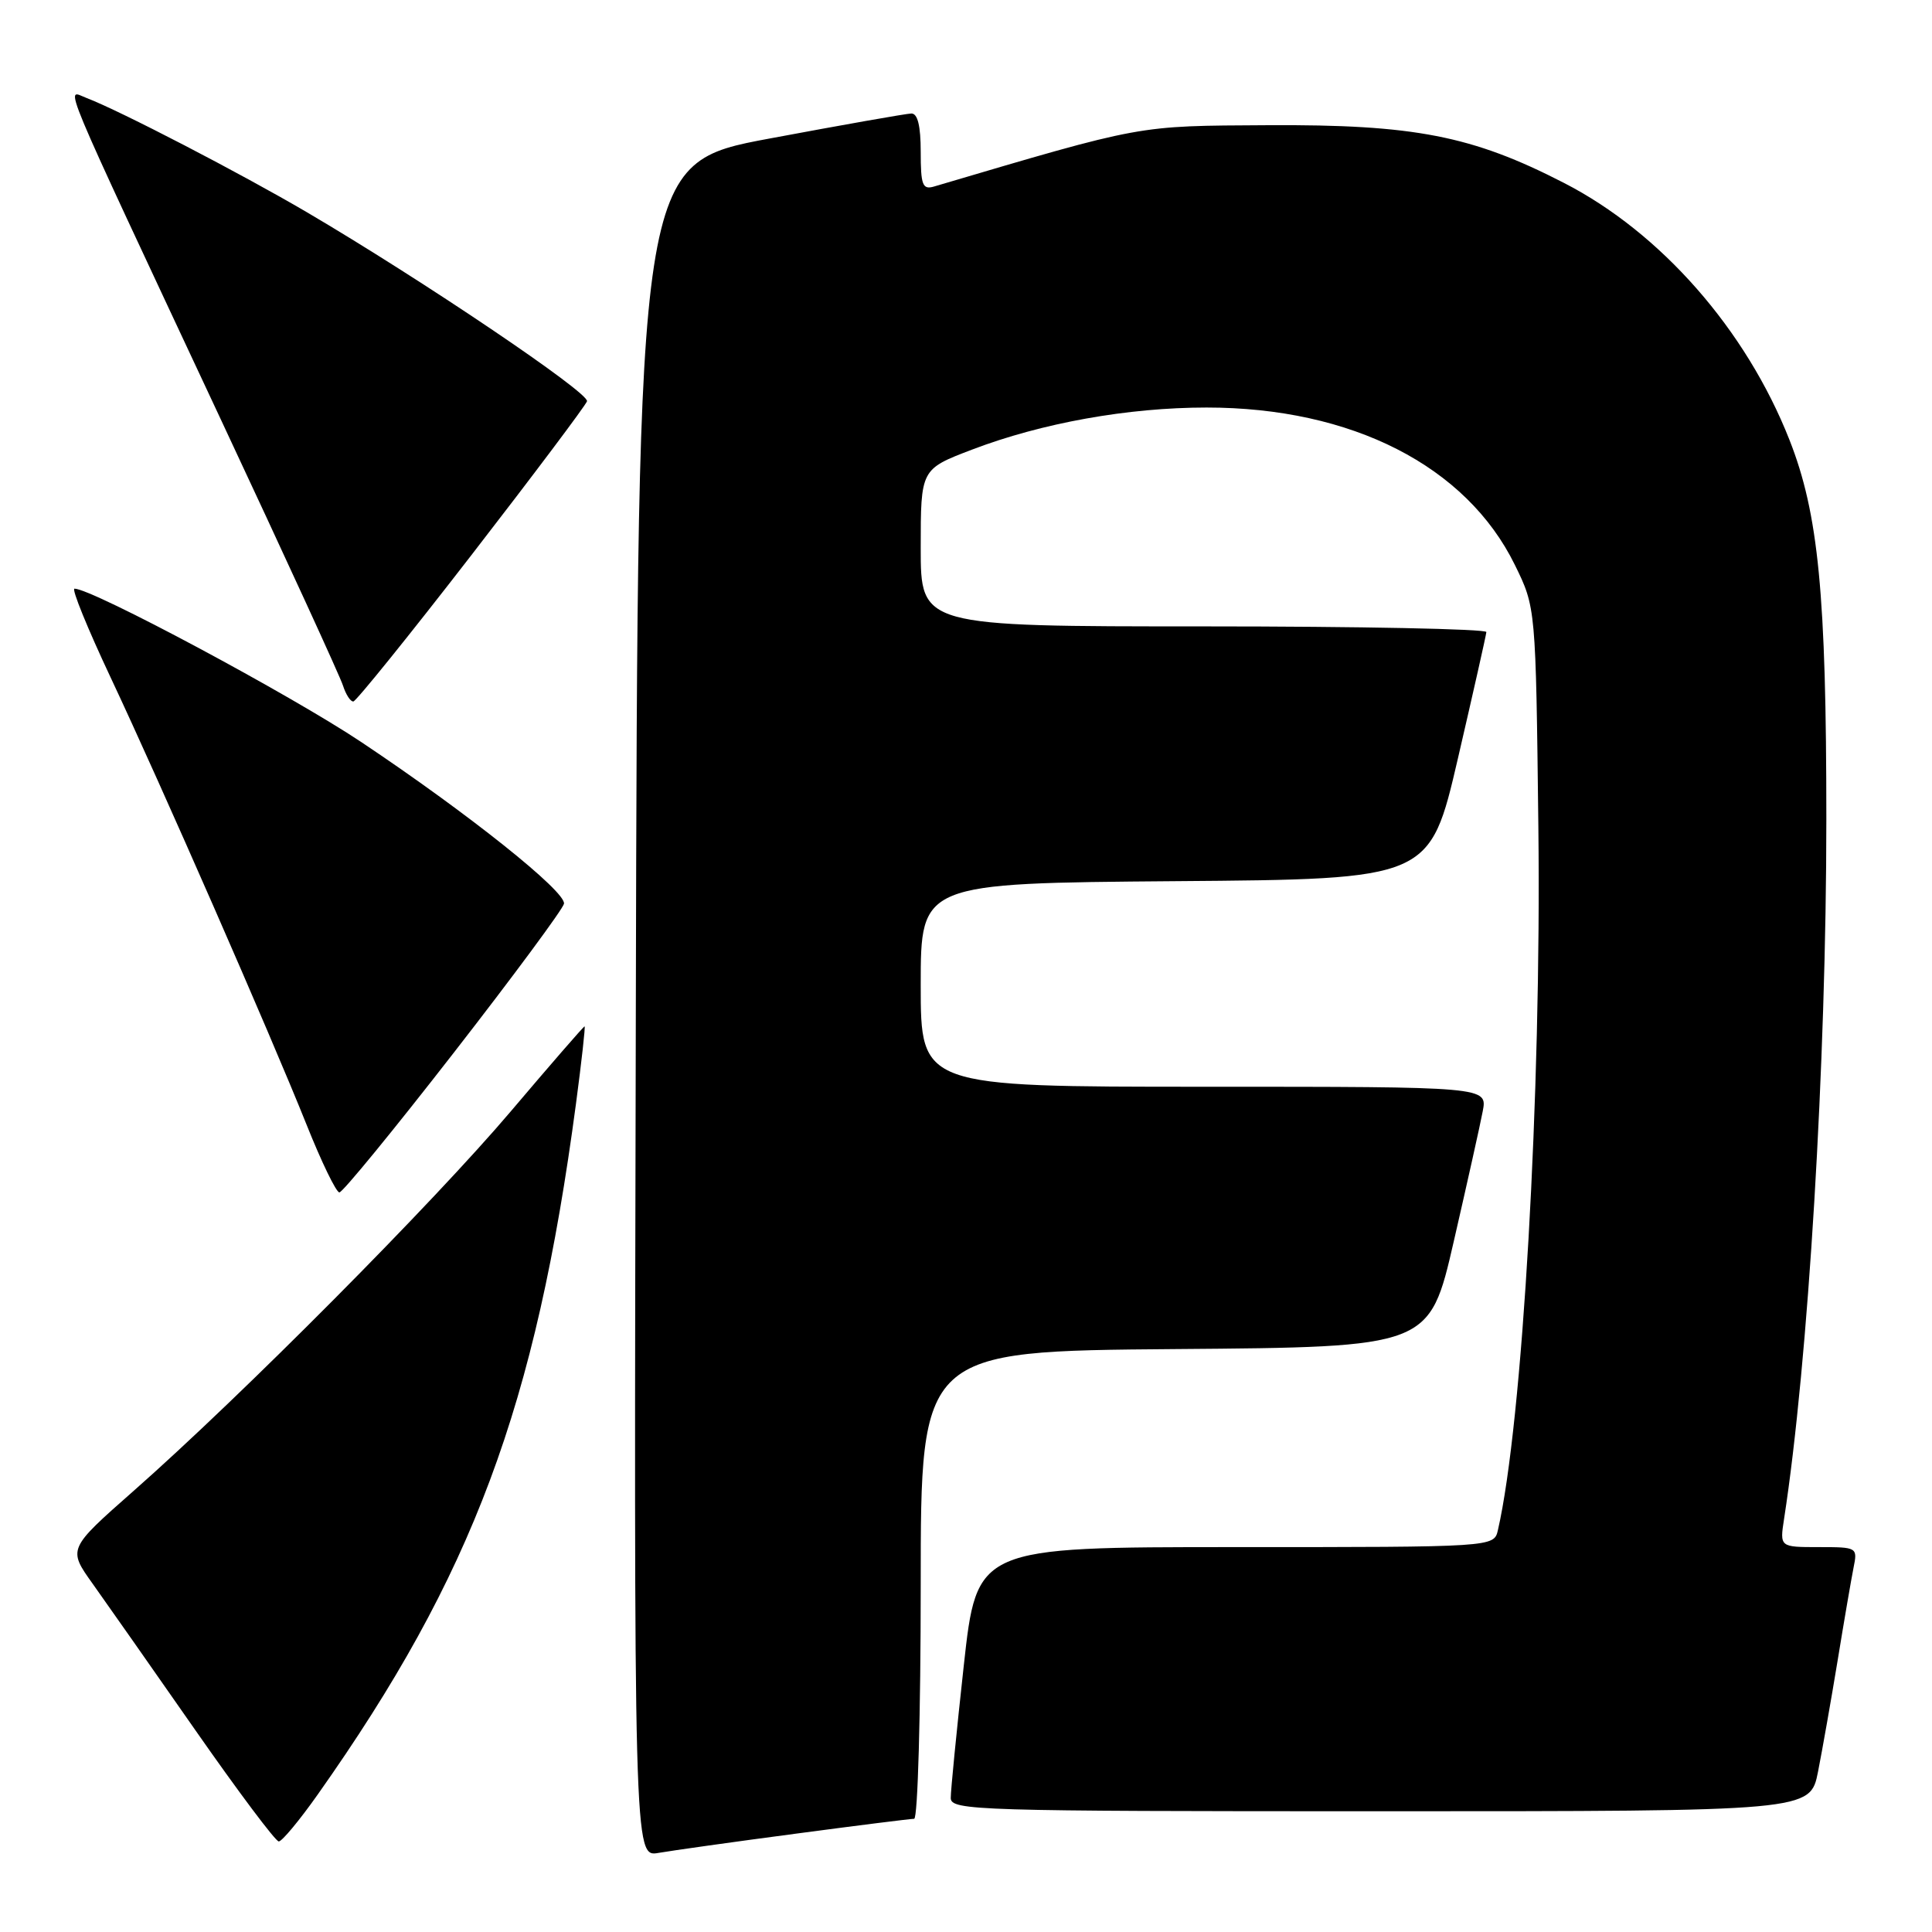 <?xml version="1.0" encoding="UTF-8" standalone="no"?>
<!DOCTYPE svg PUBLIC "-//W3C//DTD SVG 1.1//EN" "http://www.w3.org/Graphics/SVG/1.1/DTD/svg11.dtd" >
<svg xmlns="http://www.w3.org/2000/svg" xmlns:xlink="http://www.w3.org/1999/xlink" version="1.1" viewBox="0 0 256 256">
 <g >
 <path fill="currentColor"
d=" M 105.38 242.98 C 113.57 241.89 120.66 241.00 121.13 241.00 C 121.61 241.00 122.00 227.06 122.00 210.01 C 122.00 179.03 122.00 179.03 155.71 178.76 C 189.41 178.50 189.41 178.50 192.63 164.50 C 194.40 156.80 196.13 149.04 196.47 147.25 C 197.09 144.00 197.09 144.00 159.55 144.00 C 122.00 144.00 122.00 144.00 122.00 130.51 C 122.00 117.03 122.00 117.03 155.73 116.76 C 189.46 116.50 189.46 116.50 193.18 100.50 C 195.22 91.70 196.92 84.16 196.95 83.75 C 196.98 83.34 180.12 83.00 159.50 83.00 C 122.00 83.00 122.00 83.00 122.00 72.59 C 122.00 62.17 122.00 62.17 128.79 59.58 C 138.04 56.05 149.44 54.00 159.88 54.00 C 179.12 54.00 194.29 61.74 200.72 74.84 C 203.50 80.50 203.50 80.50 203.84 109.50 C 204.26 144.86 201.74 188.62 198.48 202.75 C 197.96 205.00 197.96 205.00 163.70 205.00 C 129.43 205.00 129.43 205.00 127.70 220.75 C 126.75 229.41 125.97 237.29 125.98 238.25 C 126.00 239.90 129.38 240.00 182.93 240.00 C 239.86 240.00 239.86 240.00 240.90 234.75 C 241.47 231.86 242.64 225.22 243.50 220.00 C 244.35 214.78 245.30 209.26 245.60 207.75 C 246.15 205.03 246.10 205.00 240.99 205.00 C 235.82 205.00 235.82 205.00 236.40 201.25 C 239.60 180.56 242.00 140.86 242.00 108.55 C 242.00 78.74 240.96 68.05 237.11 58.28 C 231.36 43.69 220.08 30.83 207.22 24.23 C 195.07 17.98 187.39 16.48 168.00 16.59 C 150.50 16.69 151.72 16.46 123.75 24.72 C 122.24 25.16 122.00 24.52 122.00 20.12 C 122.00 16.67 121.59 15.01 120.75 15.04 C 120.06 15.06 111.62 16.55 102.00 18.35 C 84.50 21.61 84.50 21.61 84.25 133.85 C 83.99 246.09 83.99 246.09 87.25 245.52 C 89.04 245.21 97.20 244.06 105.38 242.98 Z  M 42.11 237.77 C 62.65 208.68 70.98 186.38 76.32 146.25 C 77.07 140.61 77.58 136.00 77.46 136.00 C 77.33 136.00 72.94 141.06 67.69 147.25 C 57.46 159.32 32.02 184.93 17.74 197.52 C 8.98 205.24 8.98 205.24 12.29 209.87 C 14.11 212.42 20.22 221.14 25.88 229.25 C 31.54 237.36 36.51 244.00 36.94 244.00 C 37.36 244.00 39.69 241.20 42.11 237.77 Z  M 60.12 139.50 C 68.03 129.33 74.60 120.44 74.73 119.75 C 75.02 118.15 62.05 107.80 47.89 98.34 C 38.49 92.06 12.21 78.00 9.87 78.00 C 9.45 78.00 11.61 83.29 14.65 89.75 C 21.39 104.08 35.72 136.79 40.62 149.02 C 42.59 153.96 44.55 158.00 44.97 158.00 C 45.40 158.00 52.21 149.68 60.12 139.50 Z  M 62.46 73.56 C 70.69 62.92 77.59 53.74 77.78 53.17 C 78.14 52.08 55.94 37.10 40.66 28.12 C 31.87 22.96 15.85 14.65 11.46 12.98 C 8.67 11.92 7.36 8.79 29.27 55.60 C 37.80 73.81 45.08 89.67 45.45 90.85 C 45.83 92.03 46.44 92.98 46.82 92.95 C 47.19 92.92 54.23 84.20 62.46 73.56 Z "/>
</g>
</svg>